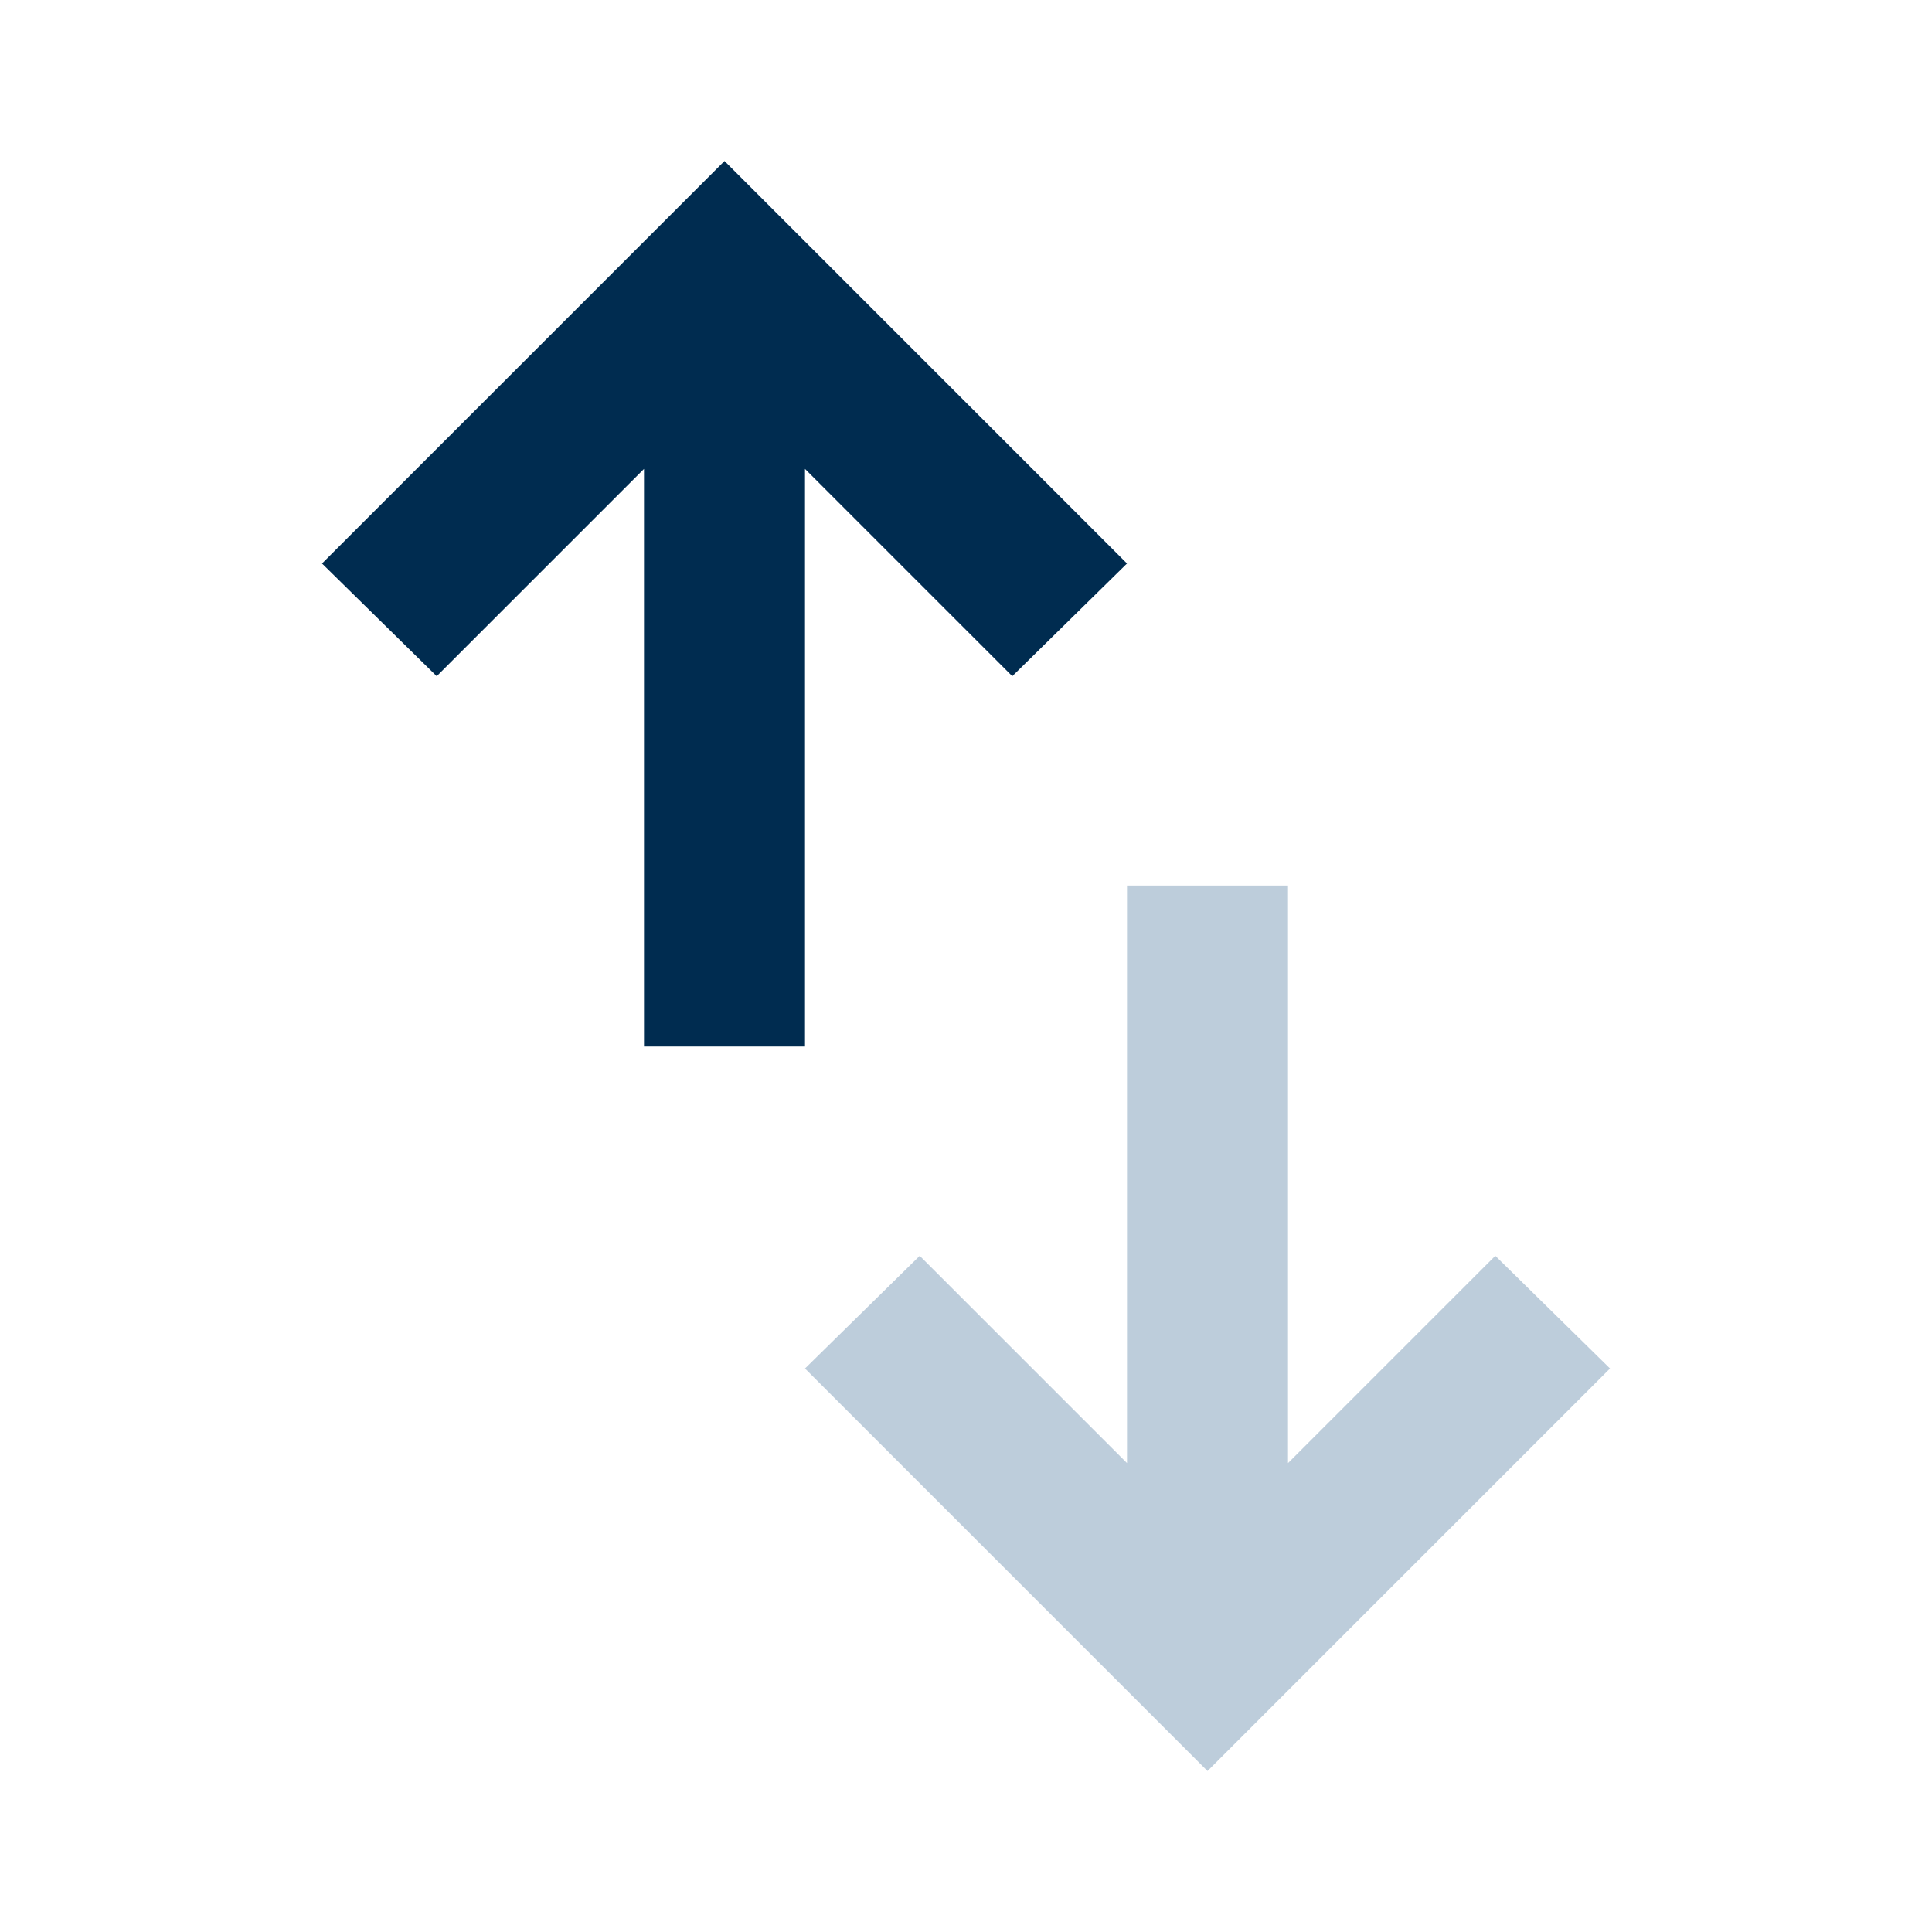<?xml version="1.0" encoding="UTF-8" standalone="no"?>
<svg
   height="24px"
   viewBox="0 -960 960 960"
   width="24px"
   fill="#5f6368"
   version="1.1"
   id="svg1"
   sodipodi:docname="chronometer-upward.svg"
   inkscape:version="1.3.2 (091e20e, 2023-11-25, custom)"
   xmlns:inkscape="http://www.inkscape.org/namespaces/inkscape"
   xmlns:sodipodi="http://sodipodi.sourceforge.net/DTD/sodipodi-0.dtd"
   xmlns="http://www.w3.org/2000/svg"
   xmlns:svg="http://www.w3.org/2000/svg">
  <defs
     id="defs1" />
  <sodipodi:namedview
     id="namedview1"
     pagecolor="#ffffff"
     bordercolor="#000000"
     borderopacity="0.25"
     inkscape:showpageshadow="2"
     inkscape:pageopacity="0.0"
     inkscape:pagecheckerboard="0"
     inkscape:deskcolor="#d1d1d1"
     inkscape:zoom="17.104167"
     inkscape:cx="17.130329"
     inkscape:cy="17.218027"
     inkscape:window-width="1920"
     inkscape:window-height="1017"
     inkscape:window-x="-8"
     inkscape:window-y="-8"
     inkscape:window-maximized="1"
     inkscape:current-layer="svg1" />
  <path
     d="m 600,-80 -200,-200 57,-56 103,103 v -287 h 80 v 287 l 103,-103 57,56 z"
     id="path1"
     style="fill:#bdcddb;fill-opacity:1"
     sodipodi:nodetypes="cccccccccc"
     inkscape:label="downward" />
  <path
     d="m 320,-440 v -287 l -103,103 -57,-56 200,-200 200,200 -57,56 -103,-103 v 287 z"
     style="fill:#002c50;fill-opacity:1"
     id="path1-1"
     inkscape:label="upward" />
</svg>
